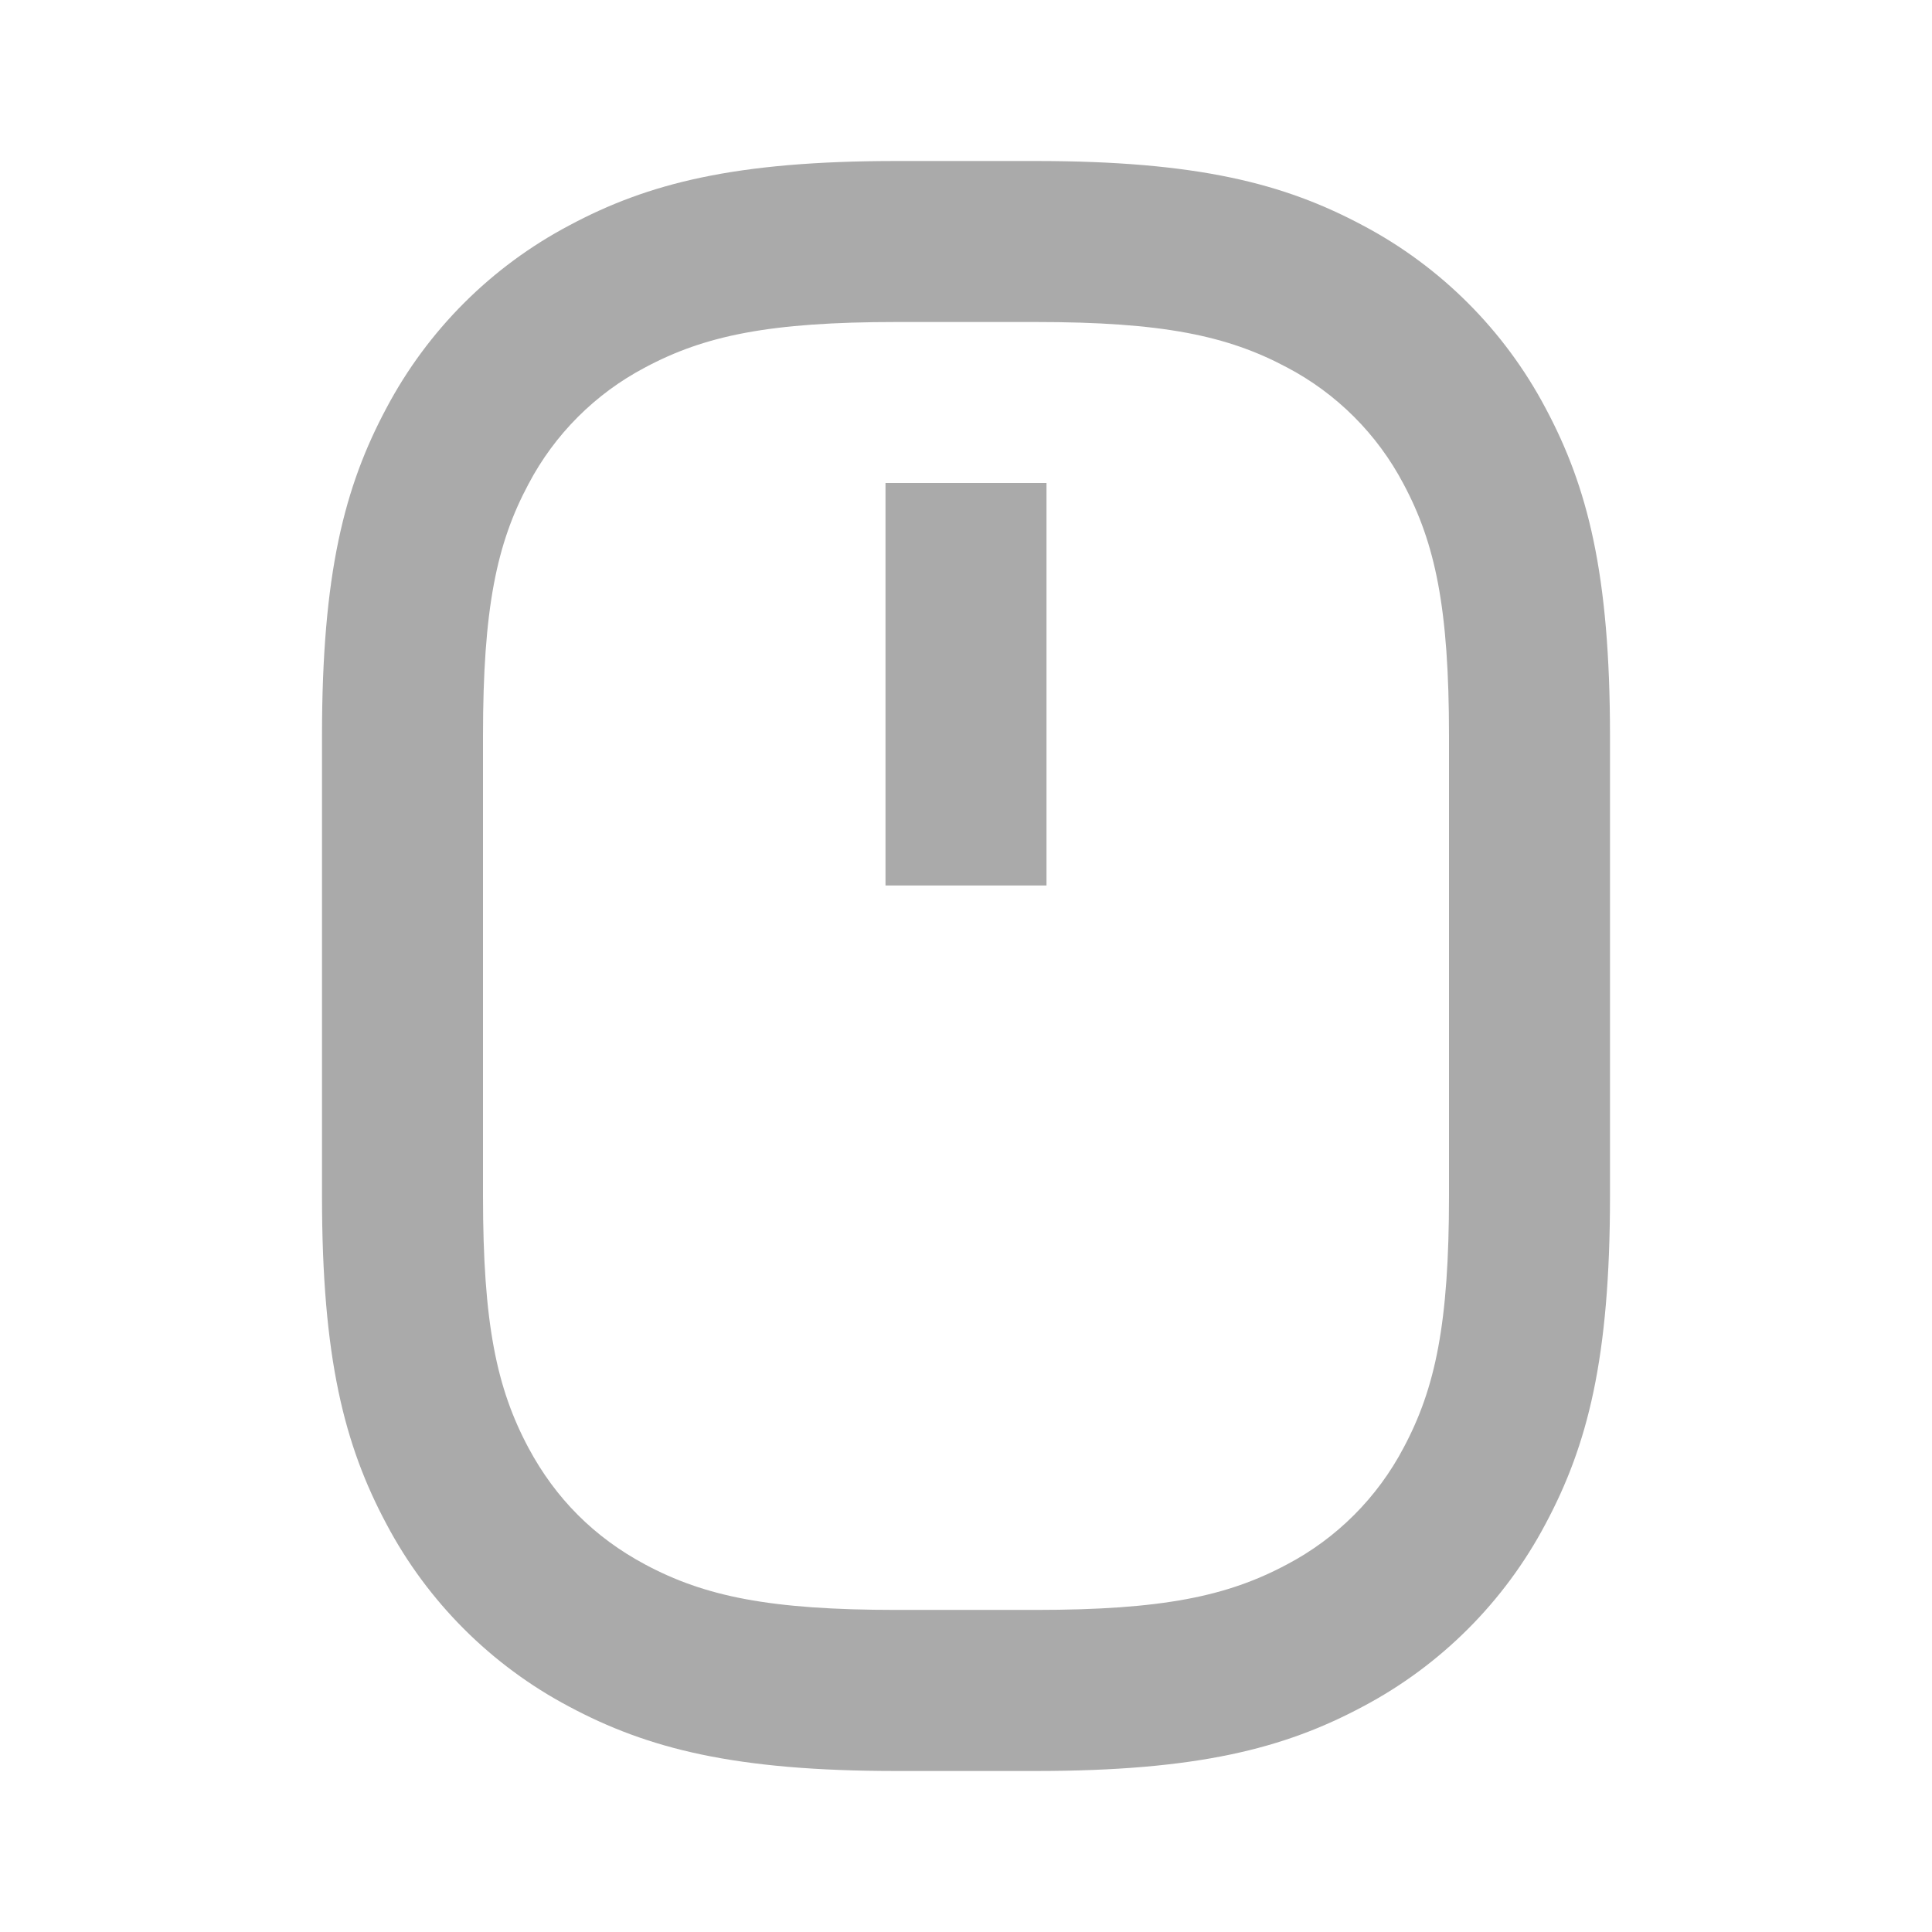 <svg xmlns="http://www.w3.org/2000/svg" width="24" height="24" viewBox="0 0 24 24" fill="none">
    <g clip-path="url(#clip0_1_80)">
        <path
            d="M11.141 4C9.559 4 8.754 4.169 8.013 4.565C7.395 4.89 6.89 5.395 6.565 6.013C6.169 6.753 6 7.559 6 9.14V14.858C6 16.44 6.169 17.245 6.565 17.986C6.902 18.616 7.383 19.097 8.013 19.434C8.753 19.83 9.559 19.999 11.141 19.999H12.859C14.441 19.999 15.246 19.83 15.987 19.434C16.605 19.109 17.11 18.604 17.435 17.986C17.831 17.246 18 16.44 18 14.858V9.14C18 7.558 17.831 6.753 17.435 6.012C17.11 5.394 16.605 4.889 15.987 4.564C15.247 4.169 14.441 4 12.86 4H11.14H11.141ZM11.141 2H12.859C14.873 2 15.953 2.278 16.931 2.801C17.897 3.312 18.688 4.103 19.199 5.069C19.722 6.047 20 7.127 20 9.141V14.859C20 16.873 19.722 17.953 19.199 18.931C18.688 19.897 17.897 20.688 16.931 21.199C15.953 21.722 14.873 22 12.859 22H11.14C9.126 22 8.046 21.722 7.068 21.199C6.102 20.688 5.311 19.897 4.8 18.931C4.278 17.953 4 16.873 4 14.859V9.14C4 7.126 4.278 6.046 4.801 5.068C5.313 4.102 6.103 3.312 7.07 2.801C8.047 2.278 9.127 2 11.141 2ZM11 6H13V11H11V6Z"
            fill="#AAAAAA" />
    </g>
    <defs>
        <clipPath id="clip0_1_80">
            <rect width="24" height="24" fill="white" />
        </clipPath>
    </defs>
</svg>